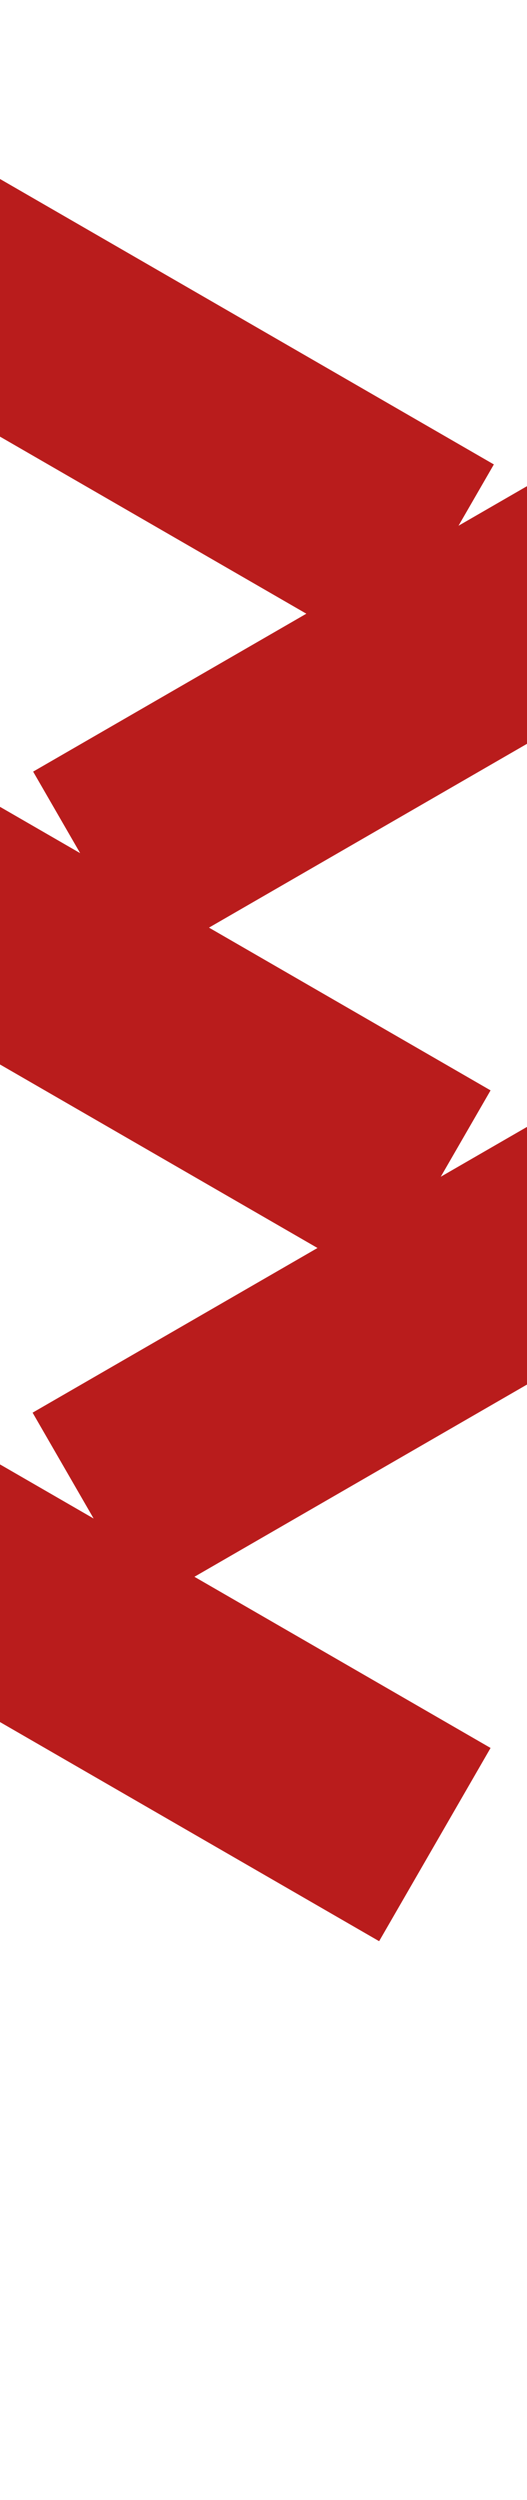<svg xmlns="http://www.w3.org/2000/svg" xmlns:xlink="http://www.w3.org/1999/xlink" width="1920"
  height="9098" viewBox="0 0 1920 9098">
  <defs>
    <clipPath id="clip-path">
      <rect id="Rectangle_116" data-name="Rectangle 116" width="1920" height="9098"
        transform="translate(0 7)" fill="none" />
    </clipPath>
  </defs>
  <g id="Mask_Group_6" data-name="Mask Group 6" transform="translate(0 -7)"
    clip-path="url(#clip-path)">
    <rect id="Rectangle_102" data-name="Rectangle 102" width="2133.785" height="812"
      transform="translate(-48.633 630.251) rotate(30)" fill="#B91C1C" />
    <rect id="Rectangle_108" data-name="Rectangle 108" width="2133.785" height="812"
      transform="translate(-60.63 2908.106) rotate(30)" fill="#B91C1C" />
    <rect id="Rectangle_110" data-name="Rectangle 110" width="2133.785" height="812"
      transform="translate(-60.63 5301.106) rotate(30)" fill="#B91C1C" />
    <rect id="Rectangle_103" data-name="Rectangle 103" width="2302" height="812"
      transform="translate(2520.312 2367.213) rotate(150)" fill="#B91C1C" />
    <rect id="Rectangle_109" data-name="Rectangle 109" width="2302" height="812"
      transform="translate(2518.312 4700.068) rotate(150)" fill="#B91C1C" />
  </g>
</svg>